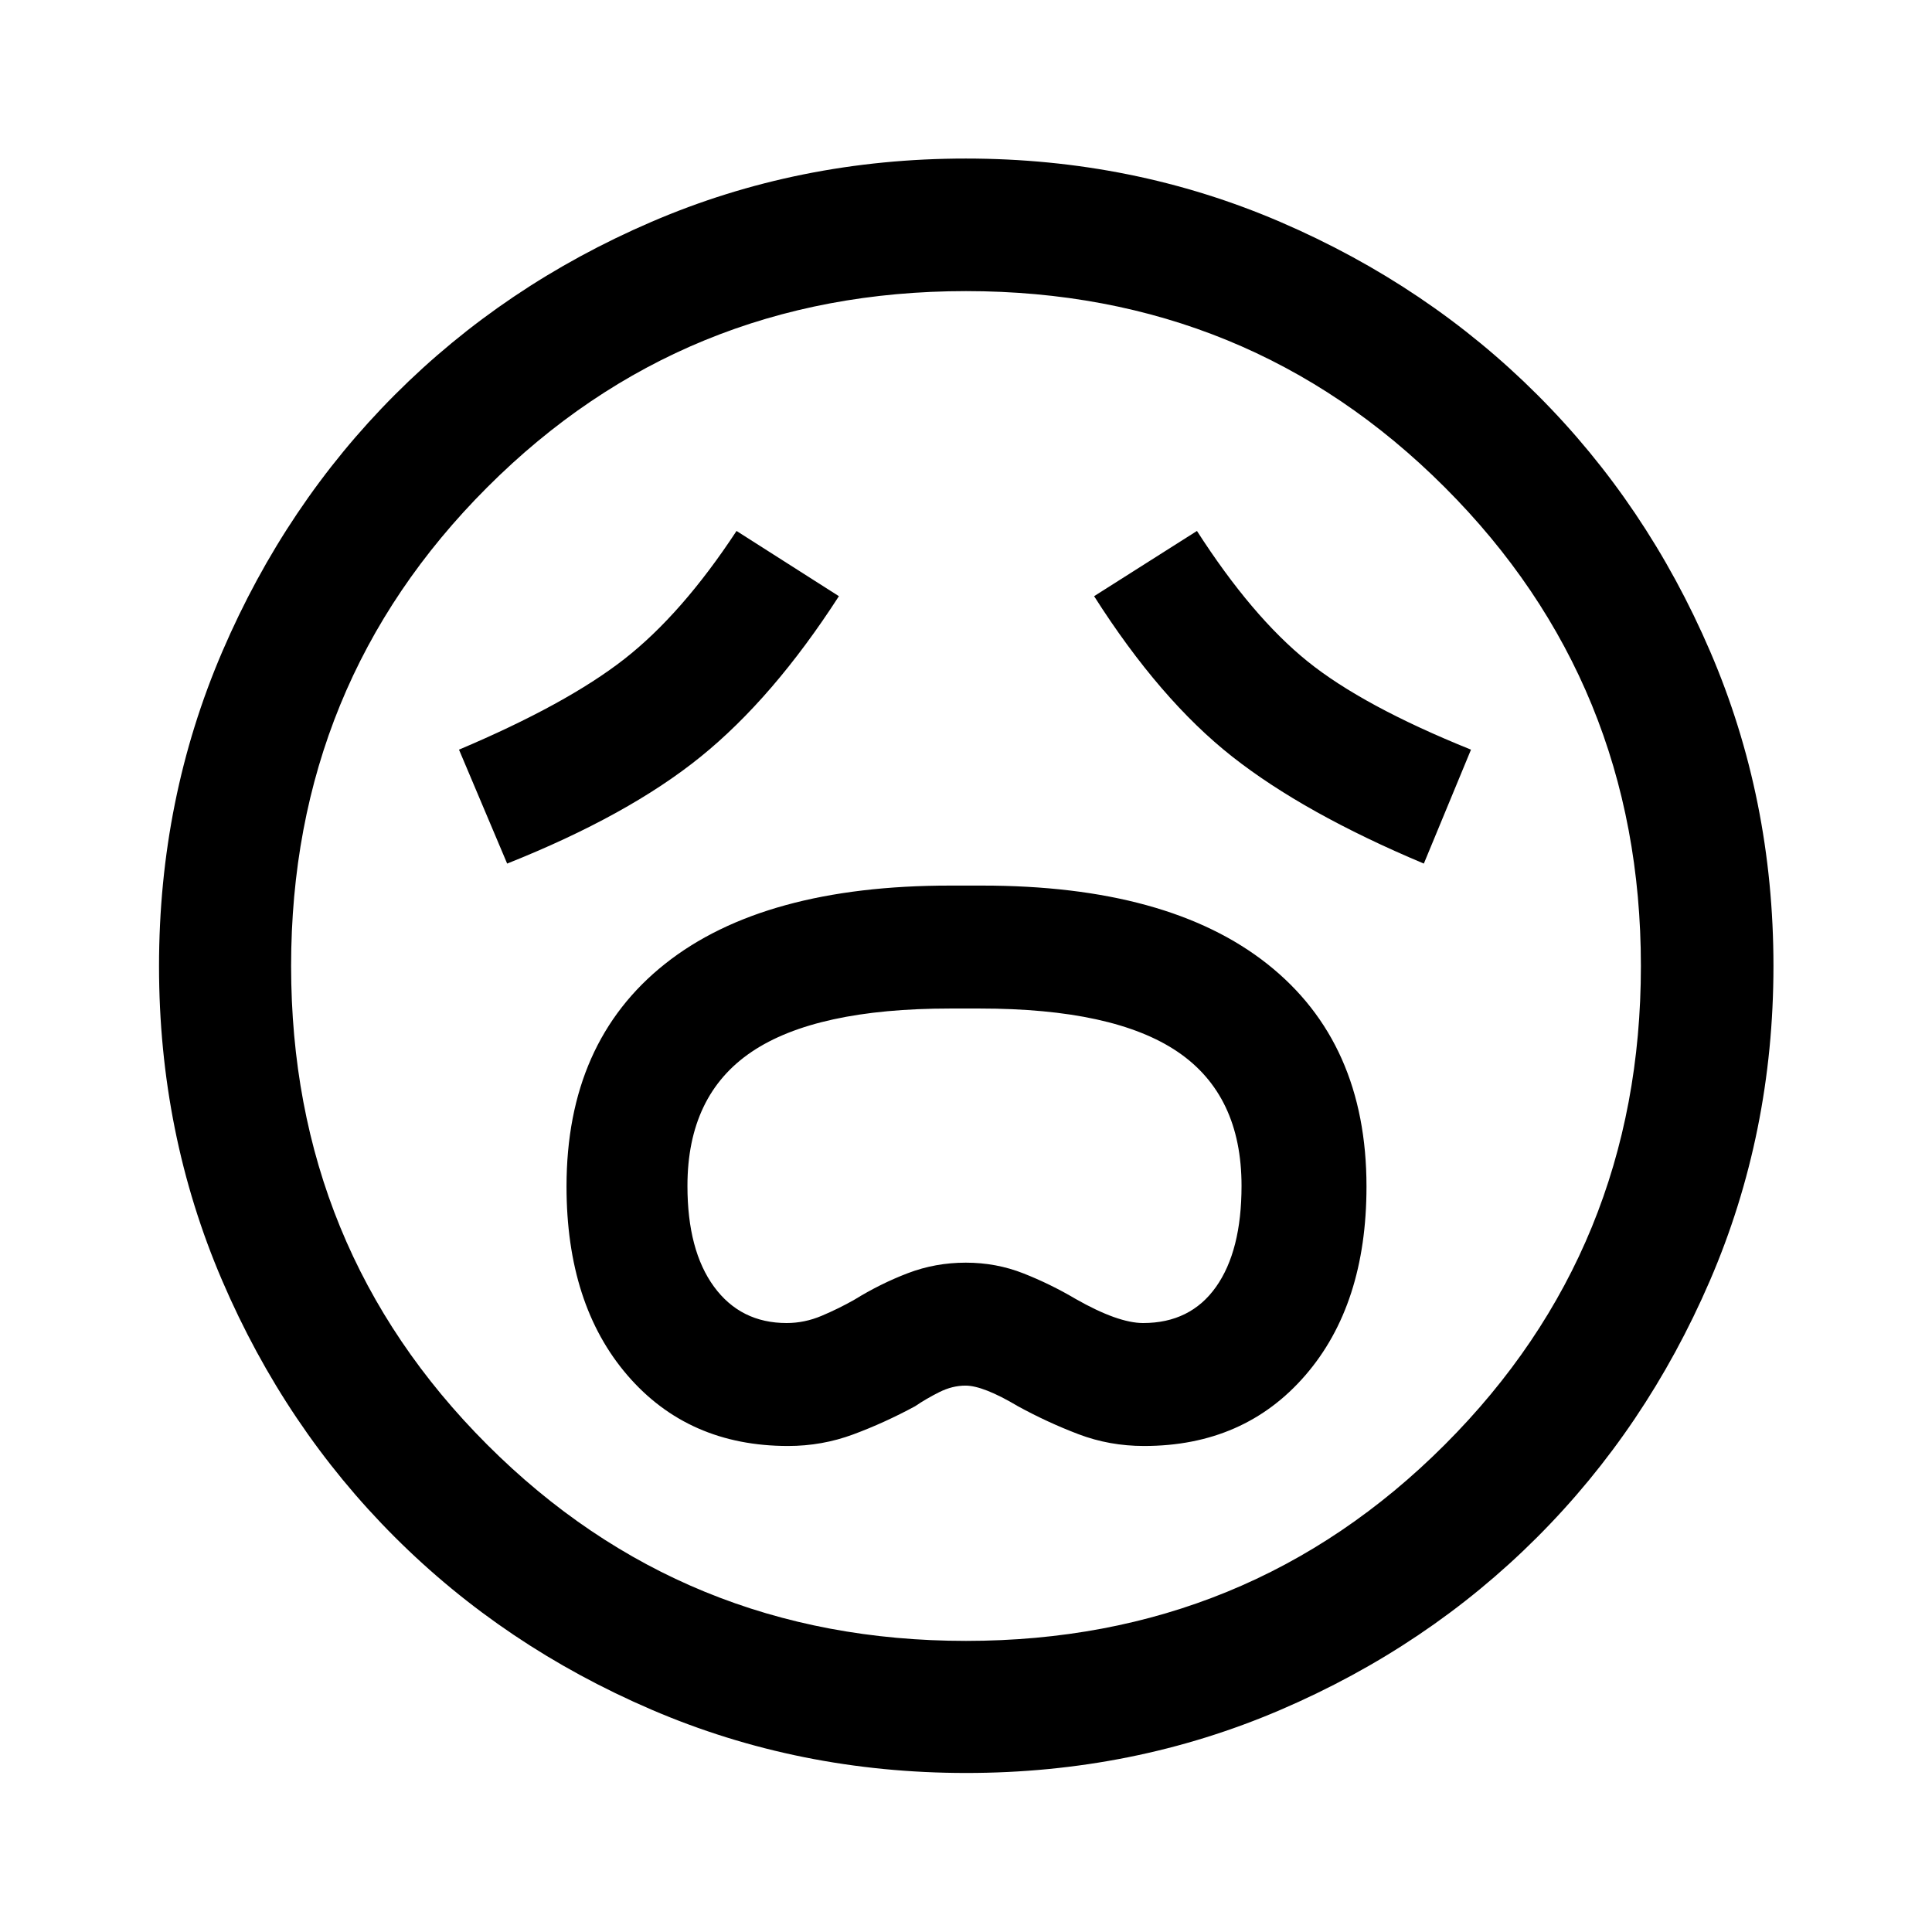<svg xmlns="http://www.w3.org/2000/svg" height="48" viewBox="0 -960 960 960" width="48"><path d="M391.58-241.5q16.88 0 32.38-5.75 15.5-5.75 30.74-13.99 5.52-3.76 12.01-7.01 6.5-3.25 13.03-3.25 8.86 0 26.08 10.26 14.69 8.04 30.08 13.89 15.39 5.85 32.55 5.85 49.8 0 80.17-35.13Q679-311.75 679-370.41q0-71.6-49.24-110.57-49.24-38.98-141.76-38.98h-15.93q-92.59 0-141.58 38.87-48.99 38.87-48.99 110.64 0 58.66 30.25 93.81Q342-241.5 391.58-241.5Zm-.69-61.09q-22.87 0-36.09-18.04-13.21-18.05-13.21-50.09 0-45.13 31.92-66.64 31.92-21.51 98.62-21.51h14.71q66.69 0 98.38 21.54 31.69 21.54 31.69 66.57 0 32.32-12.71 50.25-12.71 17.92-36.19 17.92-12.47 0-33.51-11.96-12.5-7.4-26-12.72t-28.61-5.32q-15.11 0-28.75 5.21-13.64 5.2-26.64 13.22-7.67 4.36-16.2 7.97-8.52 3.6-17.41 3.6ZM252-530.89q60.2-23.98 96.19-53.12 36-29.14 68.66-79.75l-50.87-32.41q-27.13 41.27-55.76 63.65-28.64 22.38-82.15 45.02L252-530.89Zm455.5 0 23.43-56.61q-53.67-21.64-81.25-43.89t-54.92-64.78l-51.11 32.41q32.7 51.41 68.55 79.65 35.84 28.24 95.3 53.22ZM480.08-79.02q-83.18 0-156.42-31.49-73.24-31.49-127.58-85.82-54.34-54.32-85.7-127.41-31.36-73.08-31.36-156.18 0-83.18 31.49-156.42 31.49-73.24 85.78-127.59 54.29-54.36 127.39-85.82 73.1-31.47 156.22-31.47 83.2 0 156.47 31.58t127.6 85.89q54.34 54.3 85.79 127.43 31.46 73.13 31.46 156.28 0 83.21-31.6 156.45-31.6 73.23-85.93 127.54-54.34 54.31-127.43 85.67-73.08 31.36-156.18 31.36ZM480-480Zm0 335.35q140.42 0 237.88-97.47 97.47-97.46 97.47-237.88 0-140.42-97.47-237.88-97.46-97.47-237.88-97.47-140.42 0-237.88 97.47-97.47 97.46-97.47 237.88 0 140.42 97.47 237.88 97.46 97.47 237.88 97.47Z"/></svg>